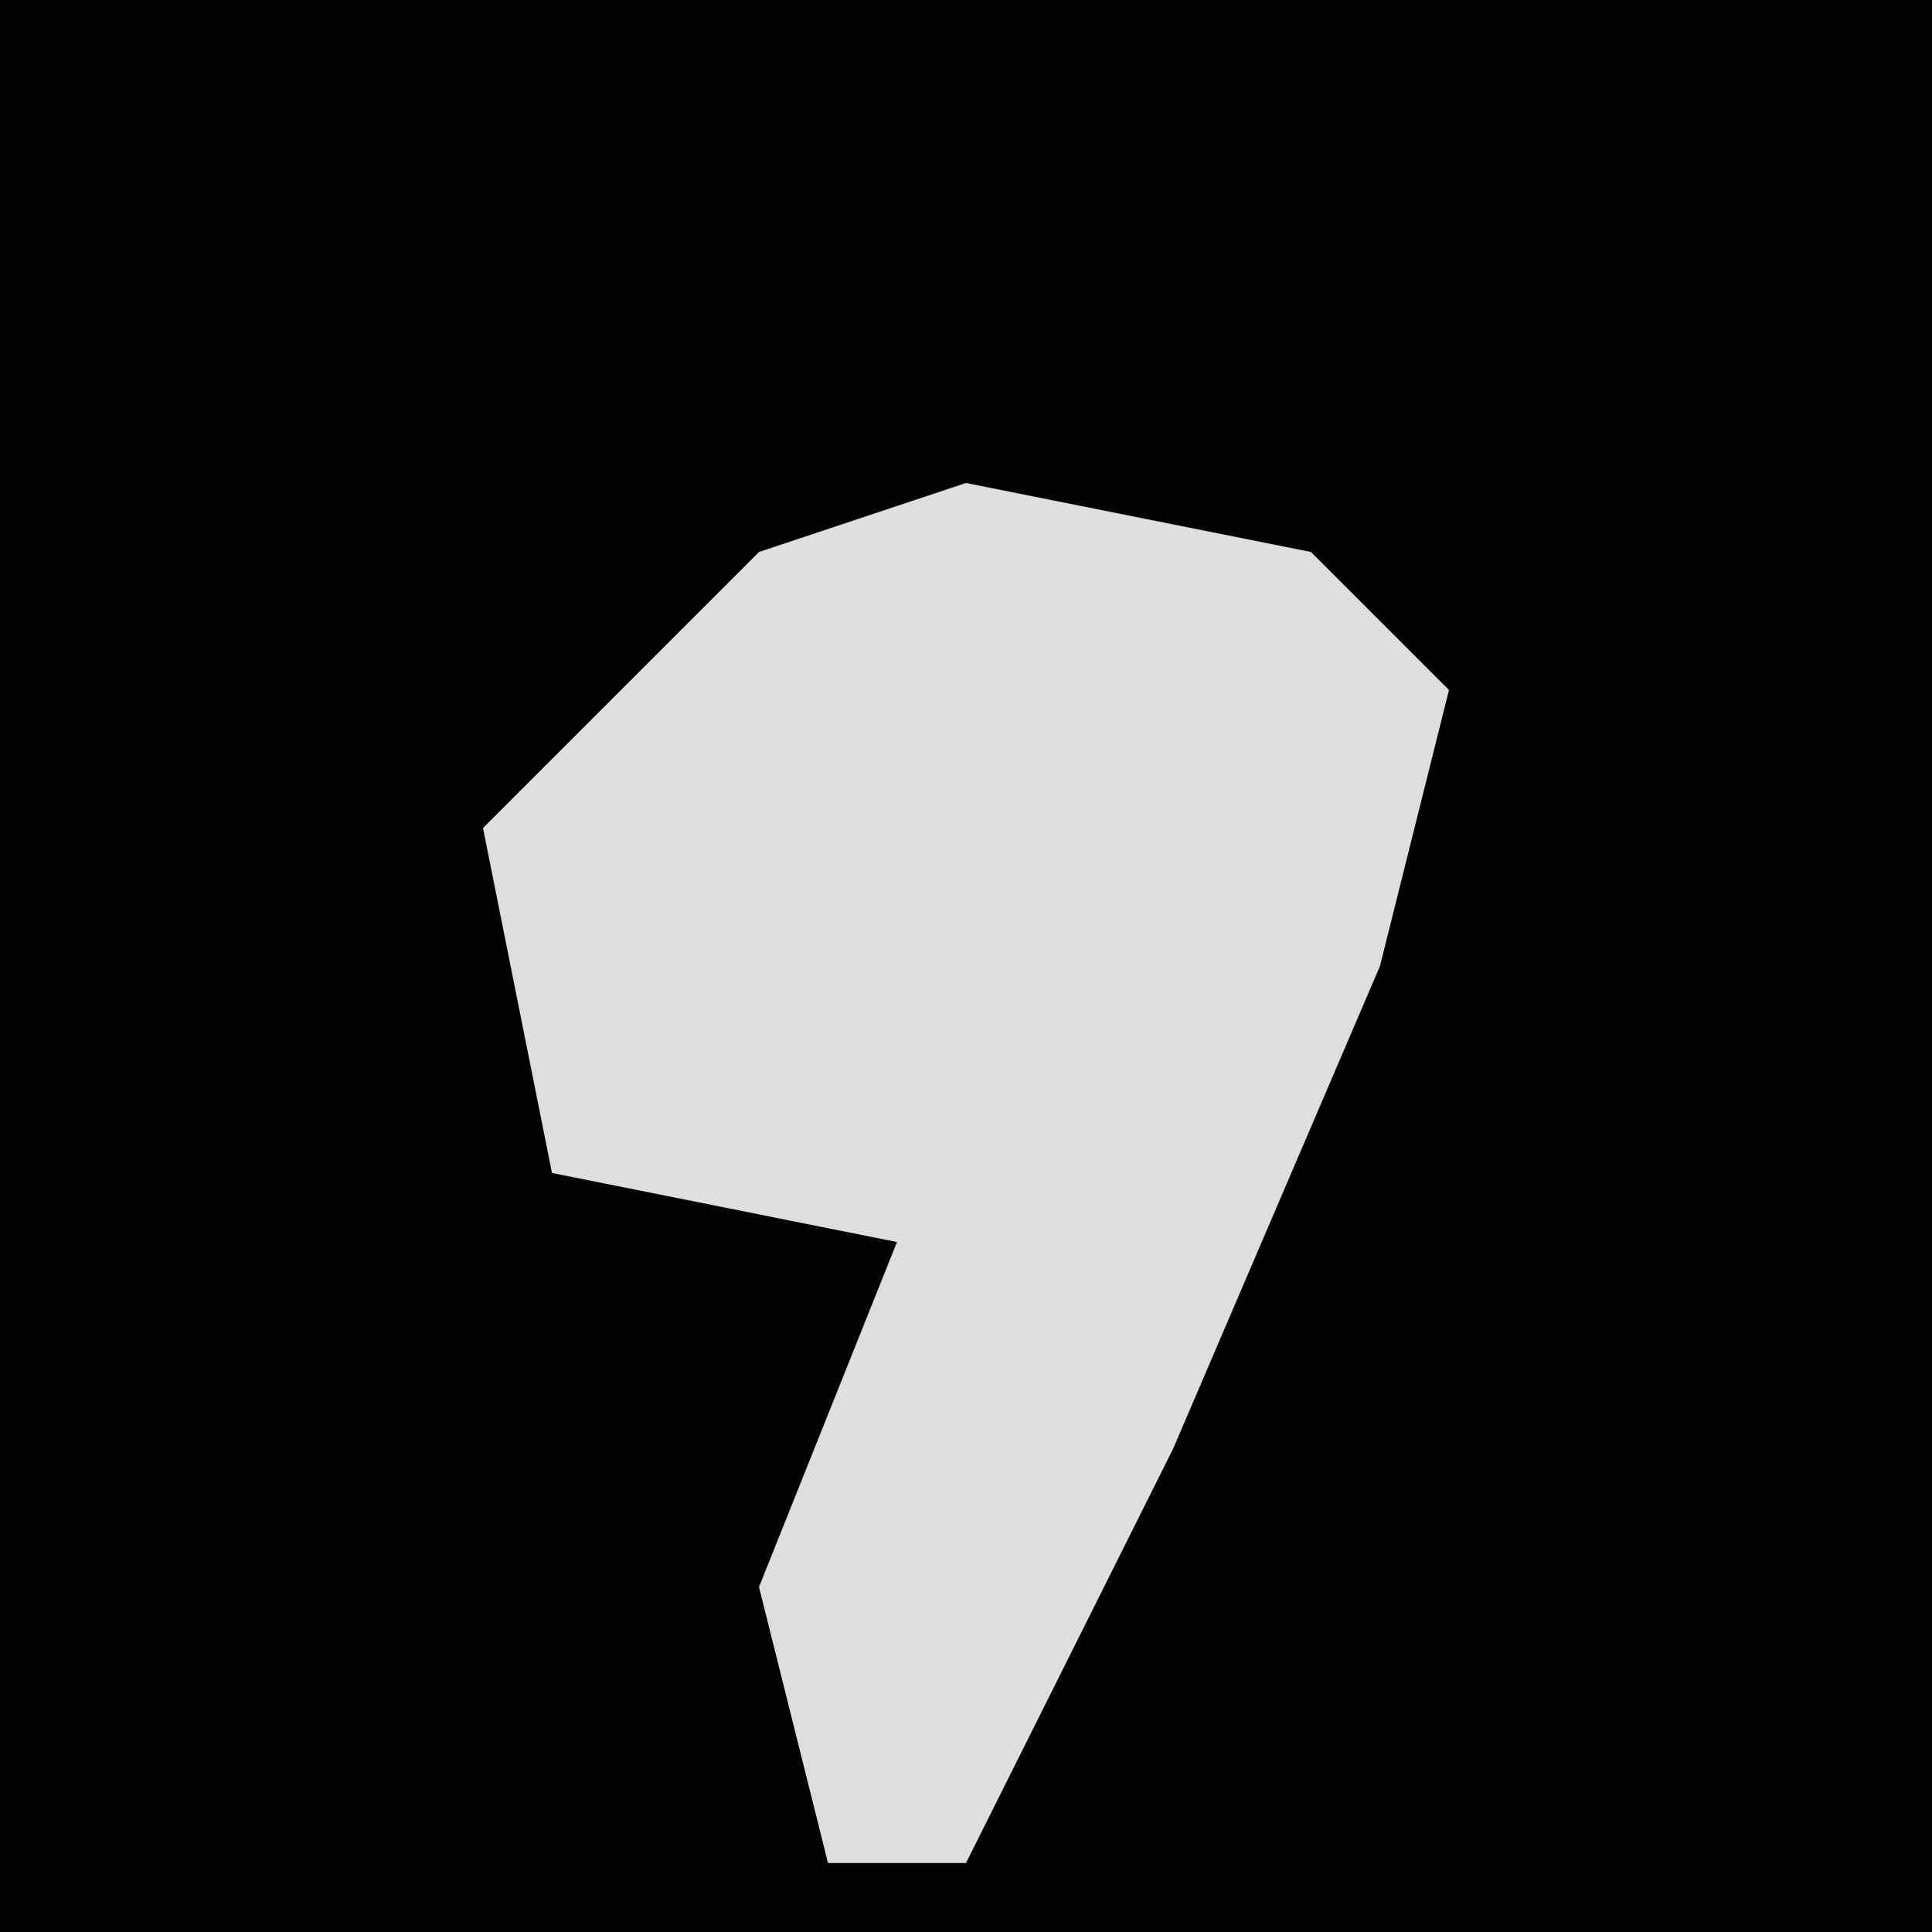 <?xml version="1.0" encoding="UTF-8"?>
<svg version="1.1" xmlns="http://www.w3.org/2000/svg" width="28" height="28">
<path d="M0,0 L28,0 L28,28 L0,28 Z " fill="#020202" transform="translate(0,0)"/>
<path d="M0,0 L5,1 L7,3 L6,7 L3,14 L0,20 L-2,20 L-3,16 L-1,11 L-6,10 L-7,5 L-3,1 Z " fill="#DEDEDE" transform="translate(14,7)"/>
</svg>
